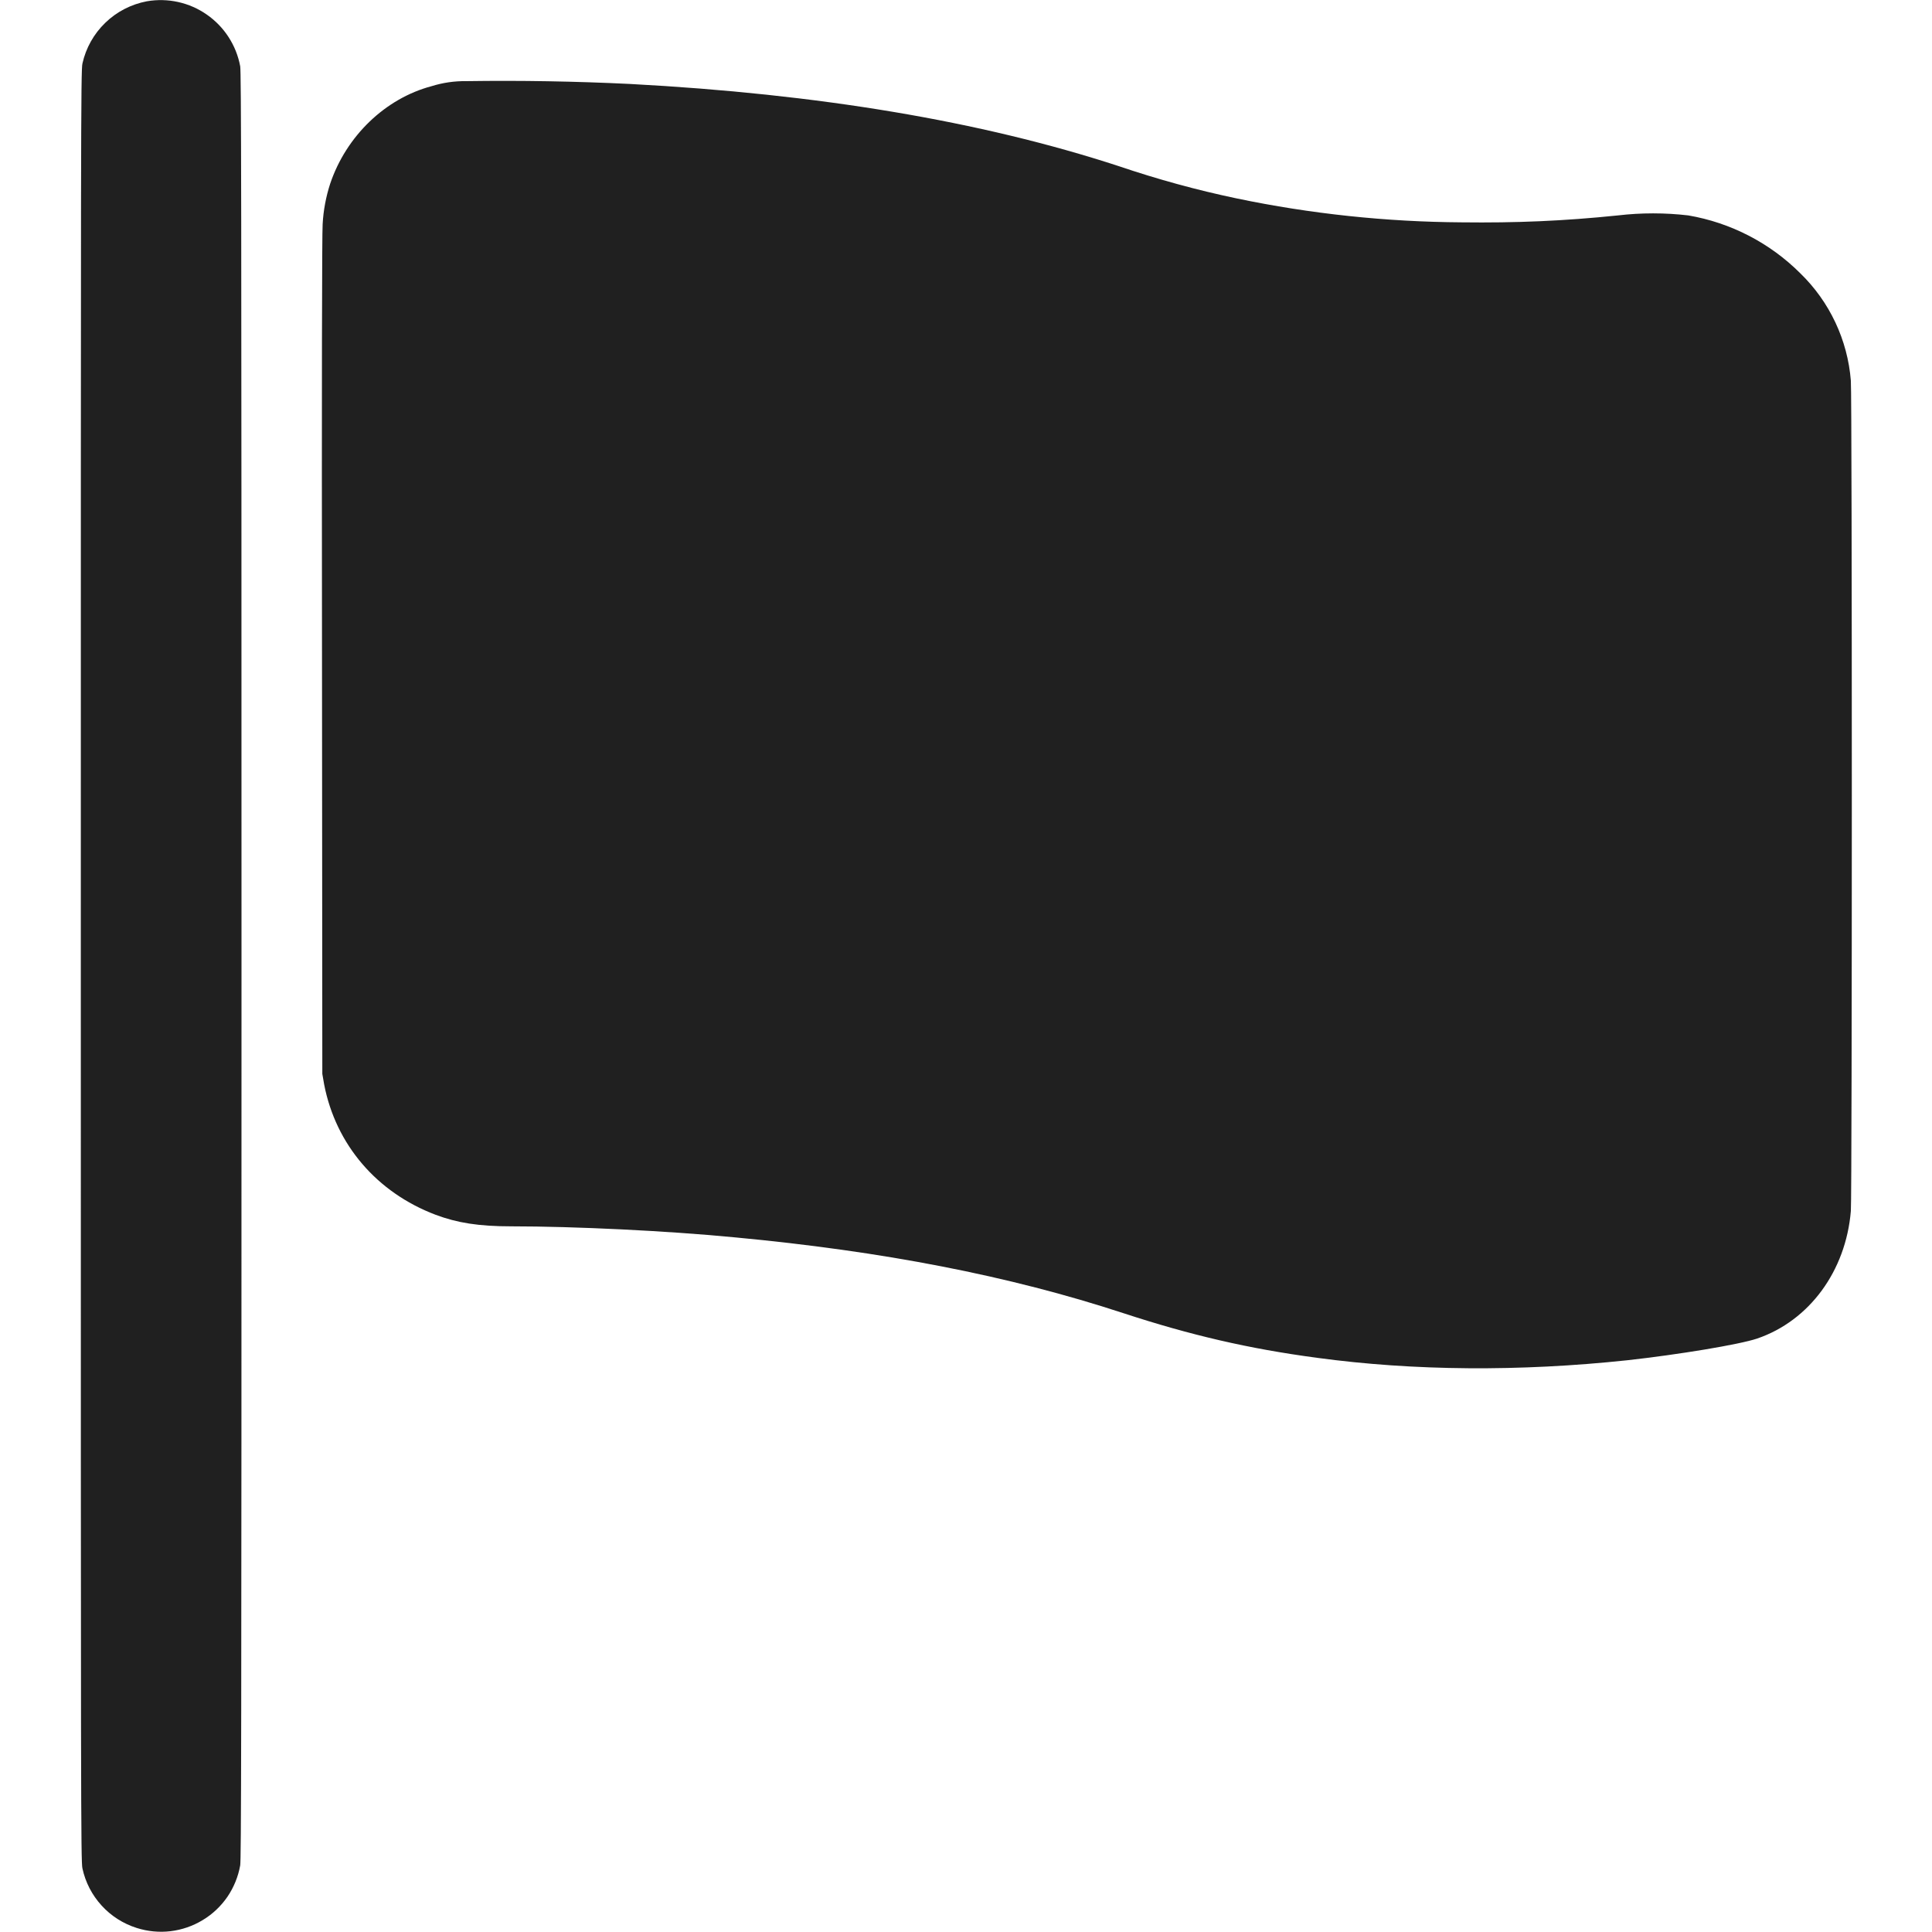 <svg width="24" height="24" viewBox="0 0 24 24" fill="none" xmlns="http://www.w3.org/2000/svg">
<path d="M1.824 0.016C1.63 0.053 1.45 0.145 1.308 0.283C1.166 0.42 1.067 0.596 1.024 0.789C1.004 0.867 1.004 1.645 1.004 12C1.004 22.355 1.004 23.133 1.024 23.21C1.061 23.382 1.143 23.541 1.262 23.671C1.38 23.801 1.531 23.897 1.699 23.95C1.835 23.993 1.978 24.007 2.119 23.99C2.26 23.973 2.396 23.926 2.518 23.852C2.64 23.779 2.744 23.68 2.825 23.563C2.905 23.445 2.959 23.312 2.984 23.172C2.996 23.082 3 21.852 3 12C3 2.148 2.996 0.918 2.984 0.824C2.936 0.564 2.787 0.333 2.57 0.182C2.353 0.03 2.085 -0.029 1.824 0.016ZM5.79 1.008C5.645 1.006 5.501 1.027 5.363 1.07C4.785 1.223 4.301 1.691 4.102 2.281C4.049 2.444 4.017 2.614 4.008 2.785C4 2.891 3.996 4.77 4 8.145L4.004 13.34L4.027 13.473C4.172 14.219 4.68 14.813 5.41 15.09C5.68 15.191 5.945 15.234 6.352 15.234C7.132 15.234 8.285 15.289 9.129 15.371C10.965 15.543 12.539 15.848 13.953 16.312C14.789 16.586 15.512 16.754 16.359 16.867C17.566 17.031 18.883 17.039 20.211 16.898C20.844 16.828 21.605 16.703 21.828 16.628C22.477 16.406 22.93 15.789 22.992 15.043C23.008 14.84 23.008 4.926 22.992 4.73C22.952 4.223 22.728 3.748 22.363 3.394C21.985 3.017 21.499 2.766 20.973 2.676C20.682 2.642 20.389 2.642 20.098 2.676C19.418 2.746 18.828 2.77 18.16 2.762C17.22 2.756 16.283 2.657 15.363 2.465C14.866 2.361 14.376 2.226 13.895 2.063C12.18 1.503 10.168 1.168 7.828 1.043C7.149 1.01 6.469 0.998 5.789 1.008H5.79Z" fill="#202020"/>
</svg>
